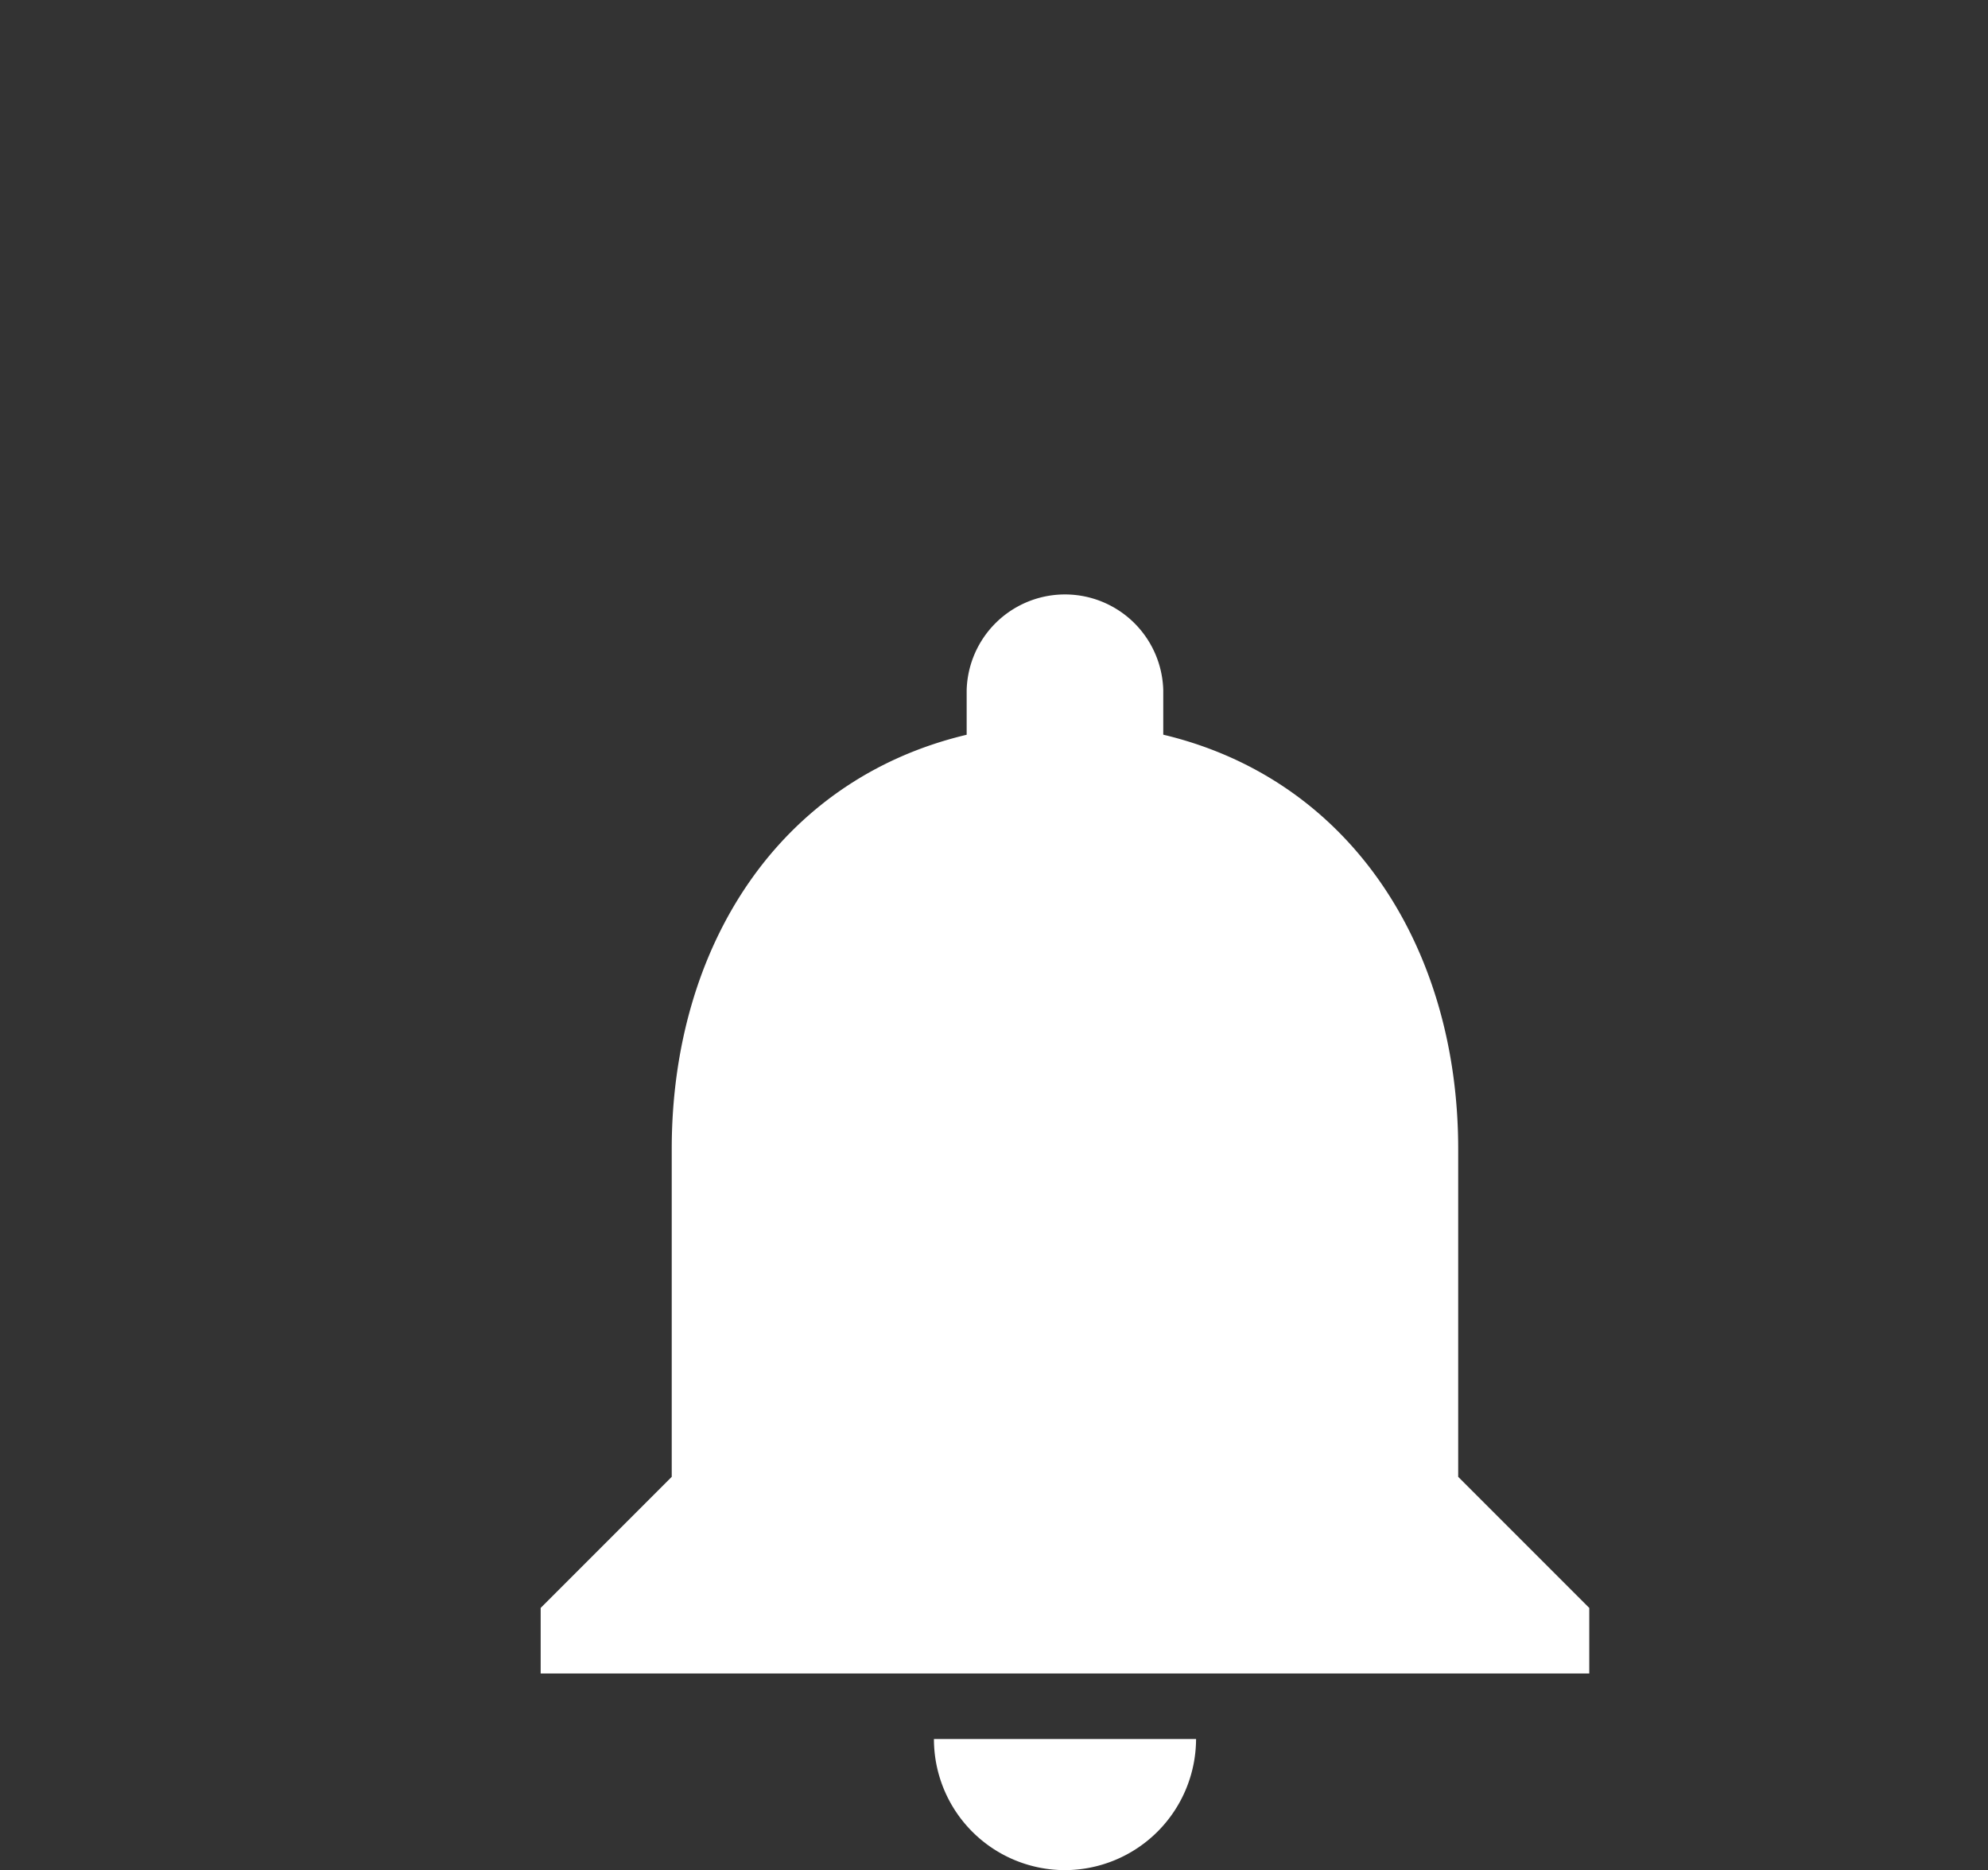 <svg xmlns="http://www.w3.org/2000/svg" width="28" height="26.333" viewBox="0 0 28 26.333">
  <rect x="0" y="0" width="28" height="26.333" fill="#333333" stroke="none"/>
  <g id="Group_515" data-name="Group 515" transform="translate(-6 -7)">
    <g id="school_black_24dp" transform="translate(6 7)">
      <path id="Path_5087" data-name="Path 5087" d="M0,0H26V26H0Z" fill="none"/>
      <g id="Group_3566" data-name="Group 3566" transform="translate(-2 -7)">
        <g id="email_black_24dp" transform="translate(4 7)">
          <path id="Path_5089" data-name="Path 5089" d="M0,0H26V26H0Z" fill="none"/>
          <path id="notifications_black_24dp" d="M15.59,23.128a1.852,1.852,0,0,0,1.846-1.846H13.744A1.846,1.846,0,0,0,15.59,23.128Zm5.538-5.538V12.974c0-2.834-1.514-5.206-4.154-5.834V6.513a1.385,1.385,0,0,0-2.769,0v.628c-2.649.628-4.154,2.991-4.154,5.834V17.59L8.205,19.436v.923H22.974v-.923Z" transform="translate(-2.59 3.205)" fill="#fff"/>
        </g>
      </g>
    </g>
  </g>
</svg>
